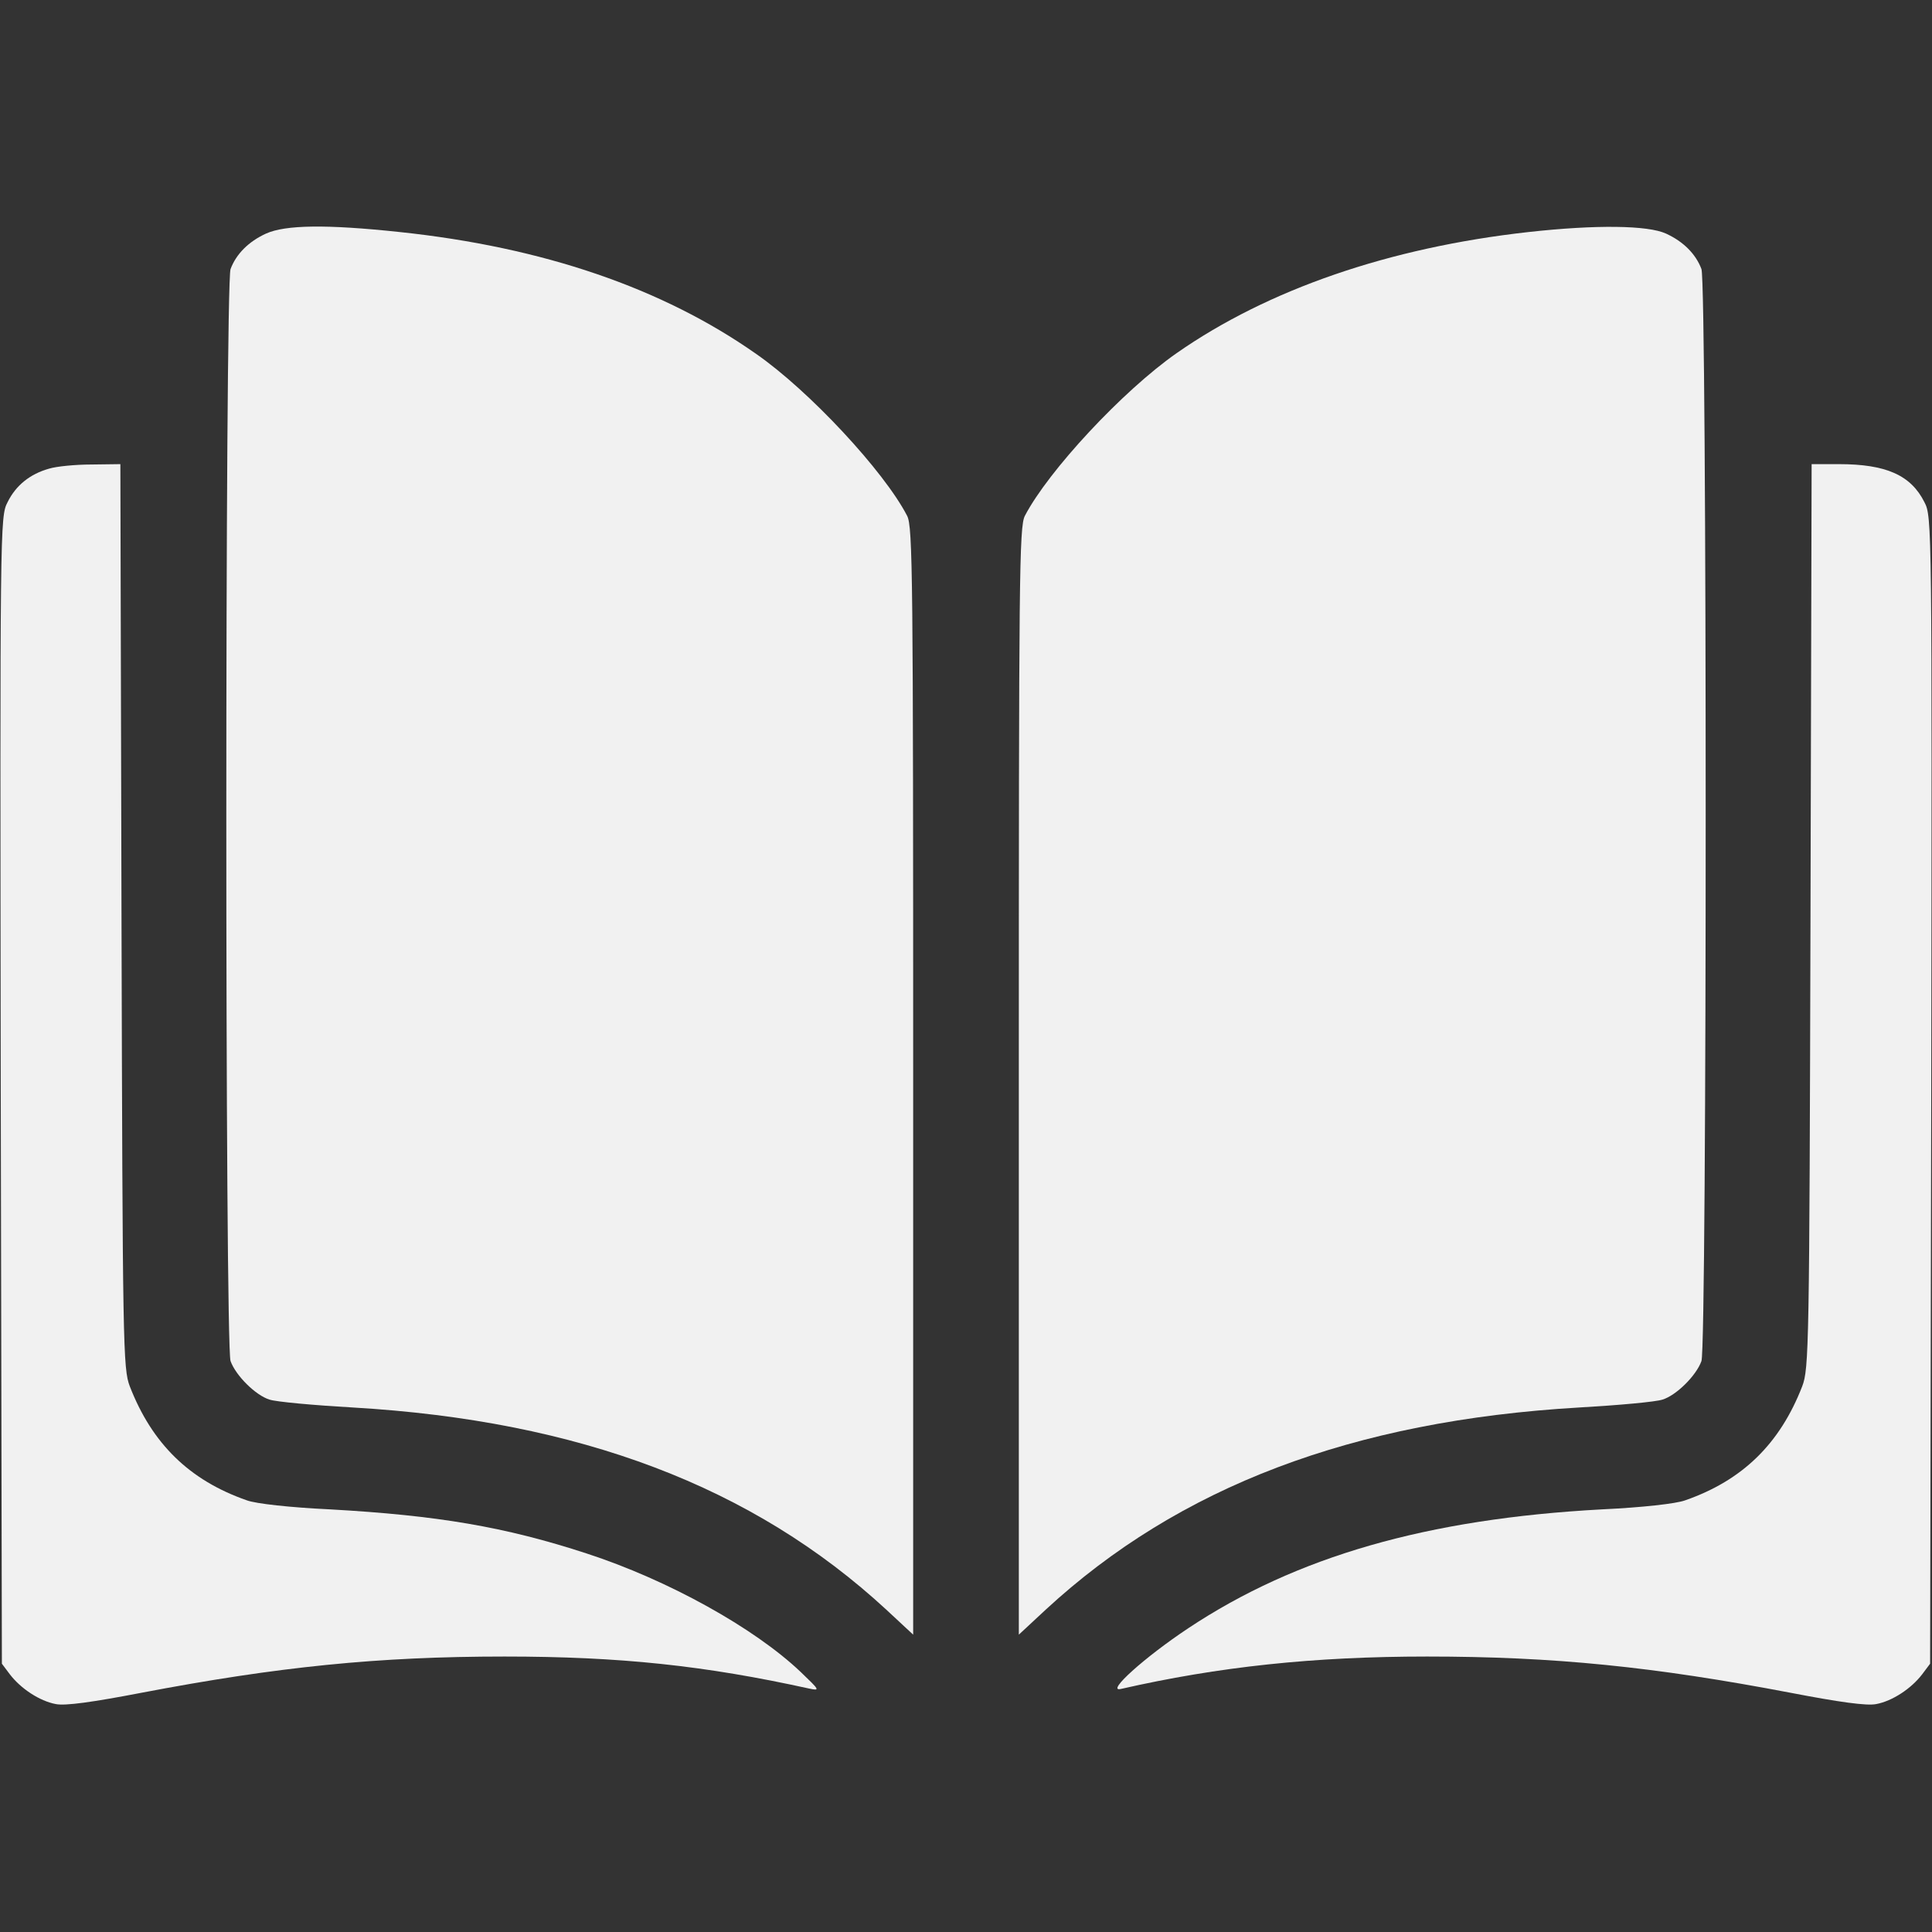 <?xml version="1.0" standalone="no"?>
<!DOCTYPE svg PUBLIC "-//W3C//DTD SVG 20010904//EN"
 "http://www.w3.org/TR/2001/REC-SVG-20010904/DTD/svg10.dtd">
<svg version="1.0" xmlns="http://www.w3.org/2000/svg"
 width="512pt" height="512pt" viewBox="0 0 512 512"
 preserveAspectRatio="xMidYMid meet">
<rect x="0" y="0" width="512" height="512" fill="#333333" stroke="none"/>
<g transform="translate(0,512) scale(0.1,-0.1)"
fill="#f1f1f1" stroke="none">
<path d="M705 4501 c-46 -21 -79 -54 -94 -94 -15 -40 -15 -2854 0 -2894 14
-39 67 -91 103 -102 17 -6 117 -15 221 -21 601 -35 1061 -210 1414 -536 l71
-66 0 1467 c0 1340 -1 1469 -16 1498 -61 118 -259 331 -400 429 -249 175 -566
283 -944 323 -196 21 -304 19 -355 -4z"/>
<path d="M4050 4505 c-368 -41 -690 -152 -932 -321 -143 -100 -340 -312 -402
-431 -15 -29 -16 -158 -16 -1498 l0 -1467 71 66 c353 326 813 501 1414 536
105 6 204 15 221 21 36 11 89 63 103 102 15 40 15 2854 0 2894 -15 40 -48 73
-94 94 -48 22 -185 24 -365 4z"/>
<path d="M130 3878 c-50 -14 -88 -44 -110 -89 -20 -38 -20 -59 -18 -1558 l3
-1520 21 -28 c29 -38 79 -71 122 -79 25 -5 97 5 227 30 362 69 627 96 962 96
307 0 531 -24 808 -85 29 -6 27 -4 -23 44 -123 117 -352 244 -567 314 -217 71
-396 101 -680 117 -106 5 -197 15 -221 24 -152 53 -251 150 -310 302 -18 47
-19 103 -22 1247 l-3 1197 -77 -1 c-42 0 -93 -5 -112 -11z"/>
<path d="M4798 2693 c-3 -1144 -4 -1200 -22 -1247 -59 -152 -158 -249 -310
-302 -24 -9 -115 -19 -221 -24 -463 -25 -810 -125 -1096 -315 -116 -77 -219
-170 -179 -161 259 59 511 86 812 86 336 0 601 -27 963 -96 130 -25 202 -35
227 -30 43 8 93 41 122 79 l21 28 3 1520 c2 1499 2 1520 -18 1558 -36 72 -102
101 -227 101 l-72 0 -3 -1197z"/>
</g>
</svg>
